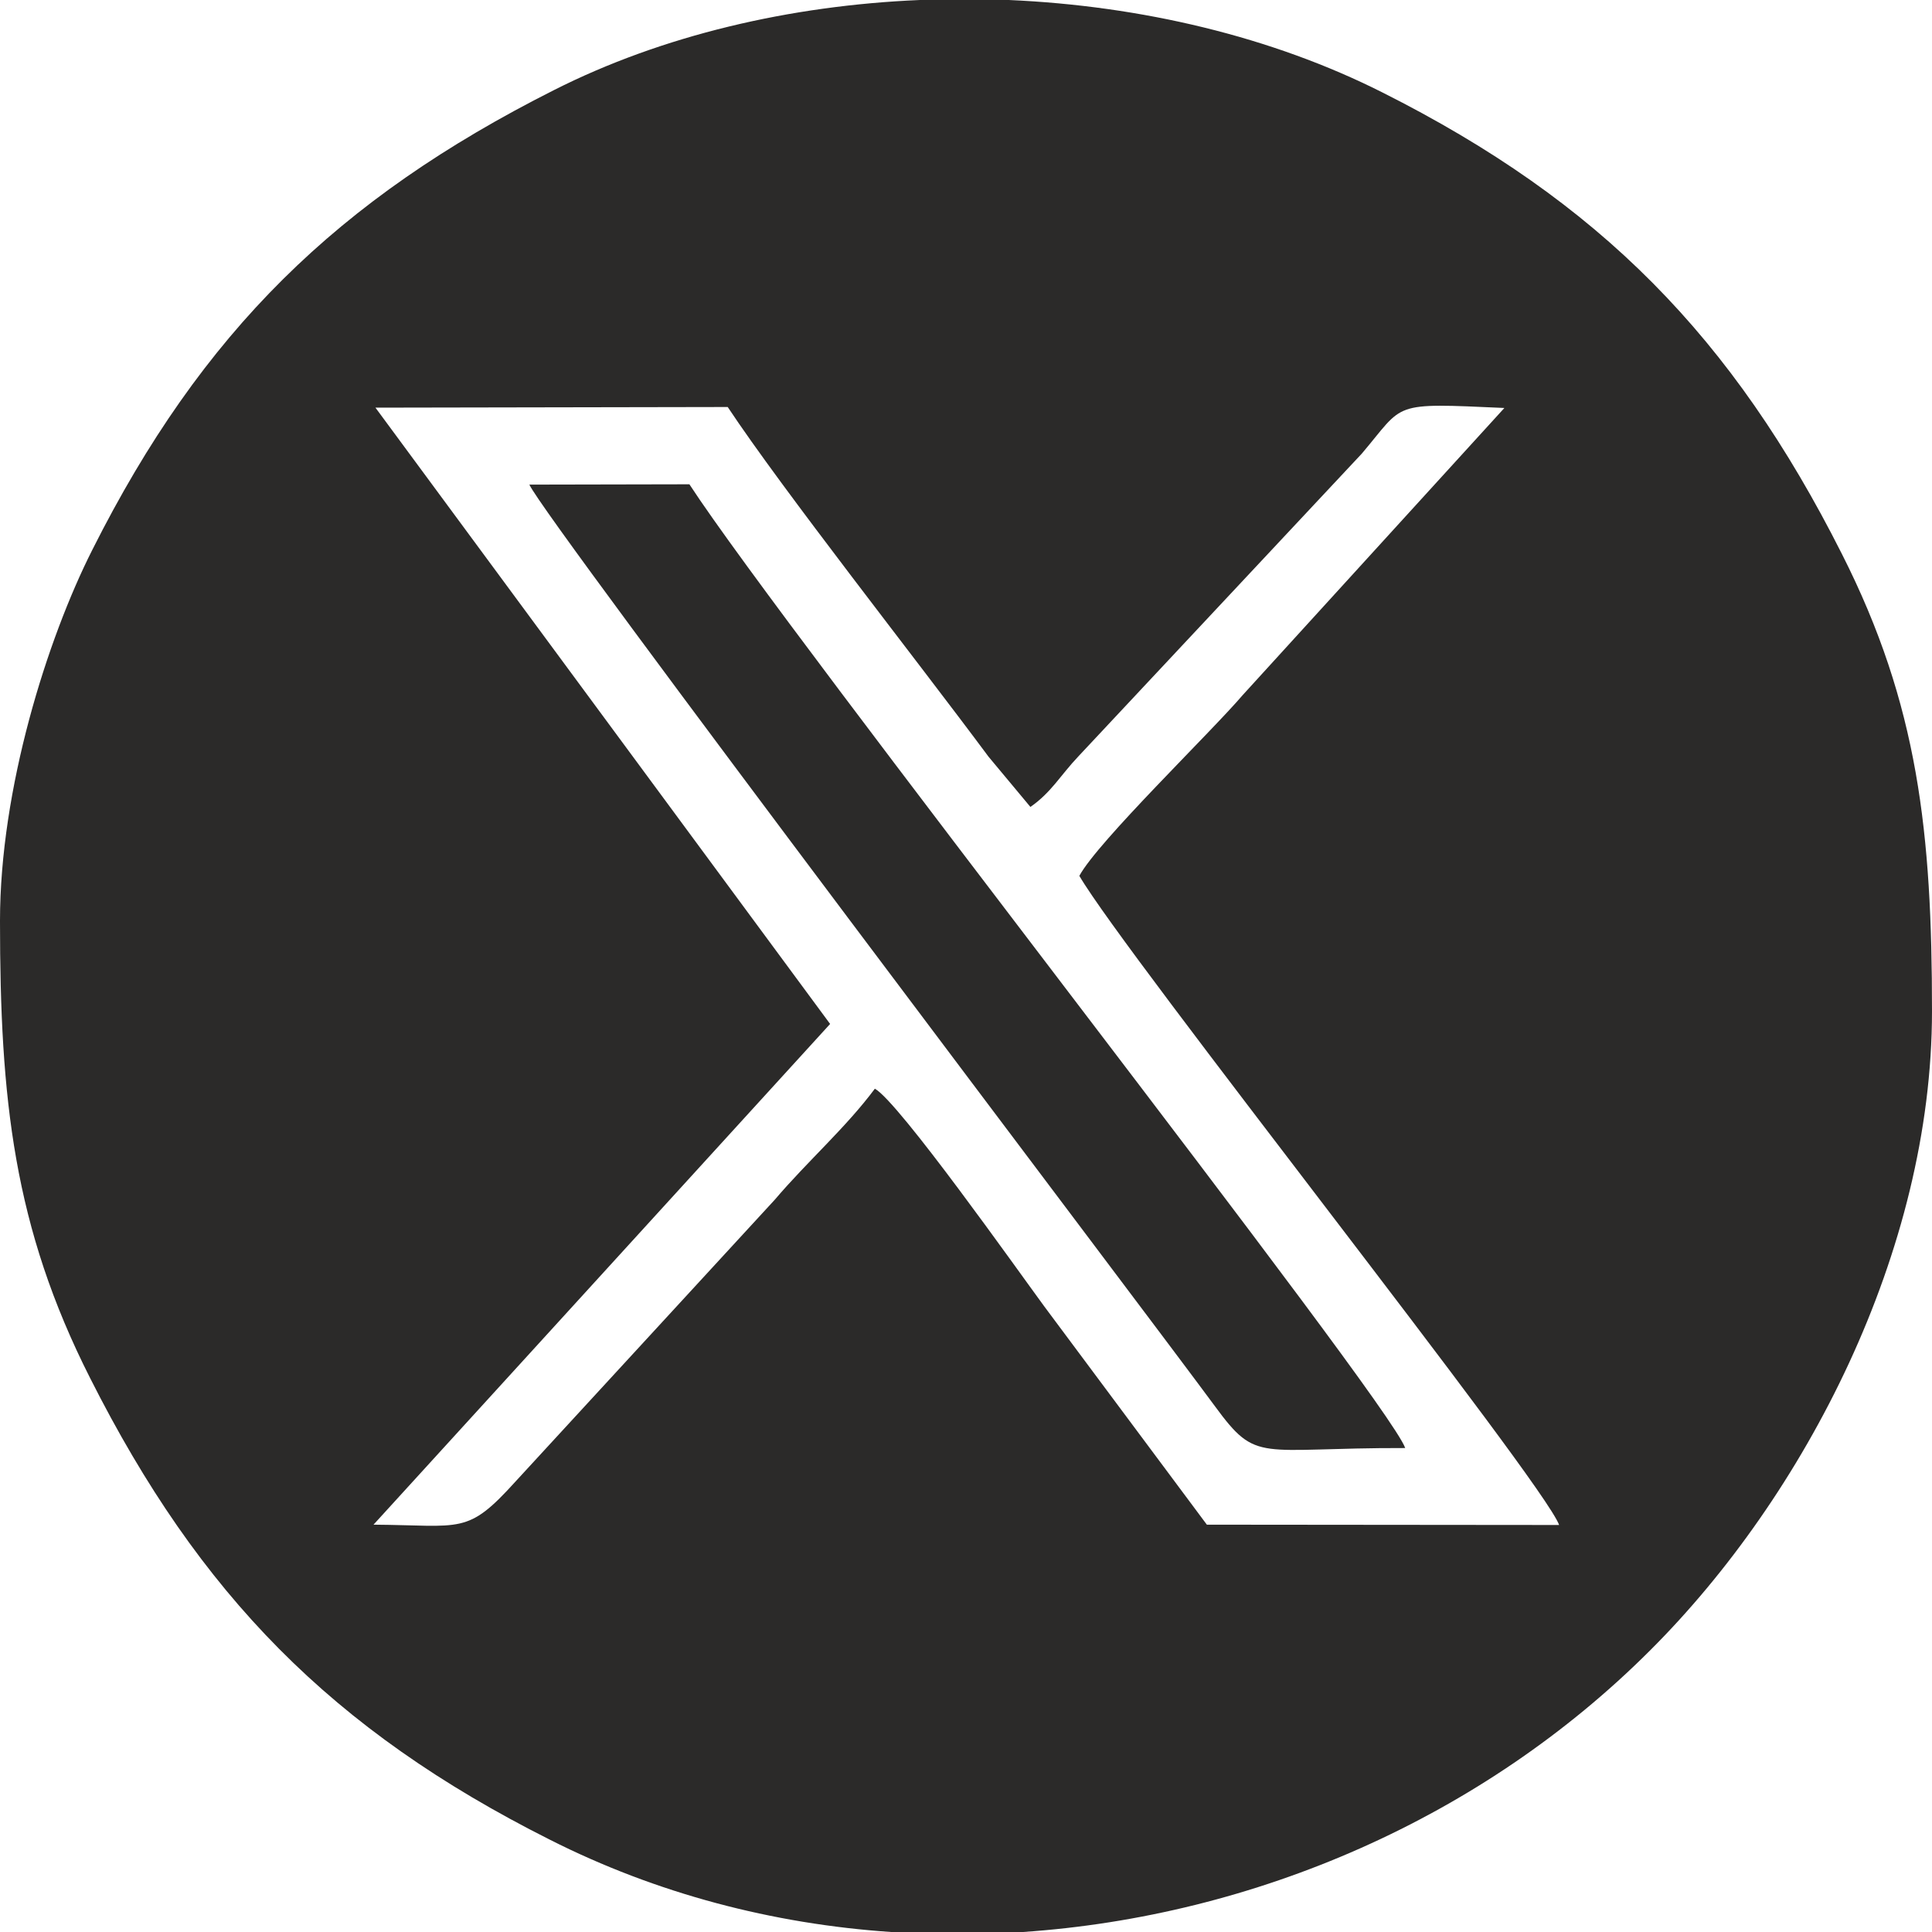 <?xml version="1.0" encoding="UTF-8"?>
<!DOCTYPE svg PUBLIC "-//W3C//DTD SVG 1.1//EN" "http://www.w3.org/Graphics/SVG/1.1/DTD/svg11.dtd">
<!-- Creator: CorelDRAW 2020 (64 Bit) -->
<svg xmlns="http://www.w3.org/2000/svg" xml:space="preserve" width="60px" height="60px" version="1.1" style="shape-rendering:geometricPrecision; text-rendering:geometricPrecision; image-rendering:optimizeQuality; fill-rule:evenodd; clip-rule:evenodd"
viewBox="0 0 60 60"
 xmlns:xlink="http://www.w3.org/1999/xlink"
 xmlns:xodm="http://www.corel.com/coreldraw/odm/2003">
 <defs>
  <style type="text/css">
   <![CDATA[
    .fil0 {fill:#2B2A29}
   ]]>
  </style>
 </defs>
 <g id="Camada_x0020_1">
  <path class="fil0" d="M43.64 44.97c-0.53,-1.52 -19.23,-25.32 -22.23,-29.93l-4.97 0.01c0.49,1.09 18.99,25.5 21.29,28.62 1.32,1.8 1.32,1.29 5.91,1.3zm-31.98 -32.31l10.94 -0.02c1.71,2.58 5.85,7.83 8.1,10.86l1.3 1.56c0.65,-0.45 0.93,-0.98 1.49,-1.57l8.8 -9.4c1.35,-1.59 0.87,-1.58 4.43,-1.42l-8.13 8.92c-0.99,1.16 -4.49,4.54 -5.07,5.61 1.43,2.46 14.42,18.82 14.9,20.16l-10.94 -0.01 -5.05 -6.78c-0.81,-1.1 -4.51,-6.34 -5.26,-6.76 -0.9,1.21 -2.08,2.24 -3.11,3.45l-8.05 8.75c-1.51,1.67 -1.65,1.36 -4.41,1.34l14.18 -15.55 -14.12 -19.14zm16.91 -12.66l2.76 0c4.12,0.18 8.17,1.14 11.6,2.87 6.76,3.4 10.88,7.61 14.27,14.33 2.38,4.7 2.8,8.68 2.8,14.2 0,7.46 -3.95,15.06 -8.75,19.85 -5.22,5.22 -12.29,8.26 -19.48,8.75l-4.1 0c-3.67,-0.25 -7.28,-1.19 -10.6,-2.87 -6.76,-3.4 -10.88,-7.61 -14.27,-14.33 -2.38,-4.7 -2.8,-8.68 -2.8,-14.2 0,-4.1 1.46,-8.74 2.87,-11.53 3.4,-6.76 7.61,-10.88 14.33,-14.27 3.36,-1.7 7.33,-2.63 11.37,-2.8z"/>
 </g>
</svg>
